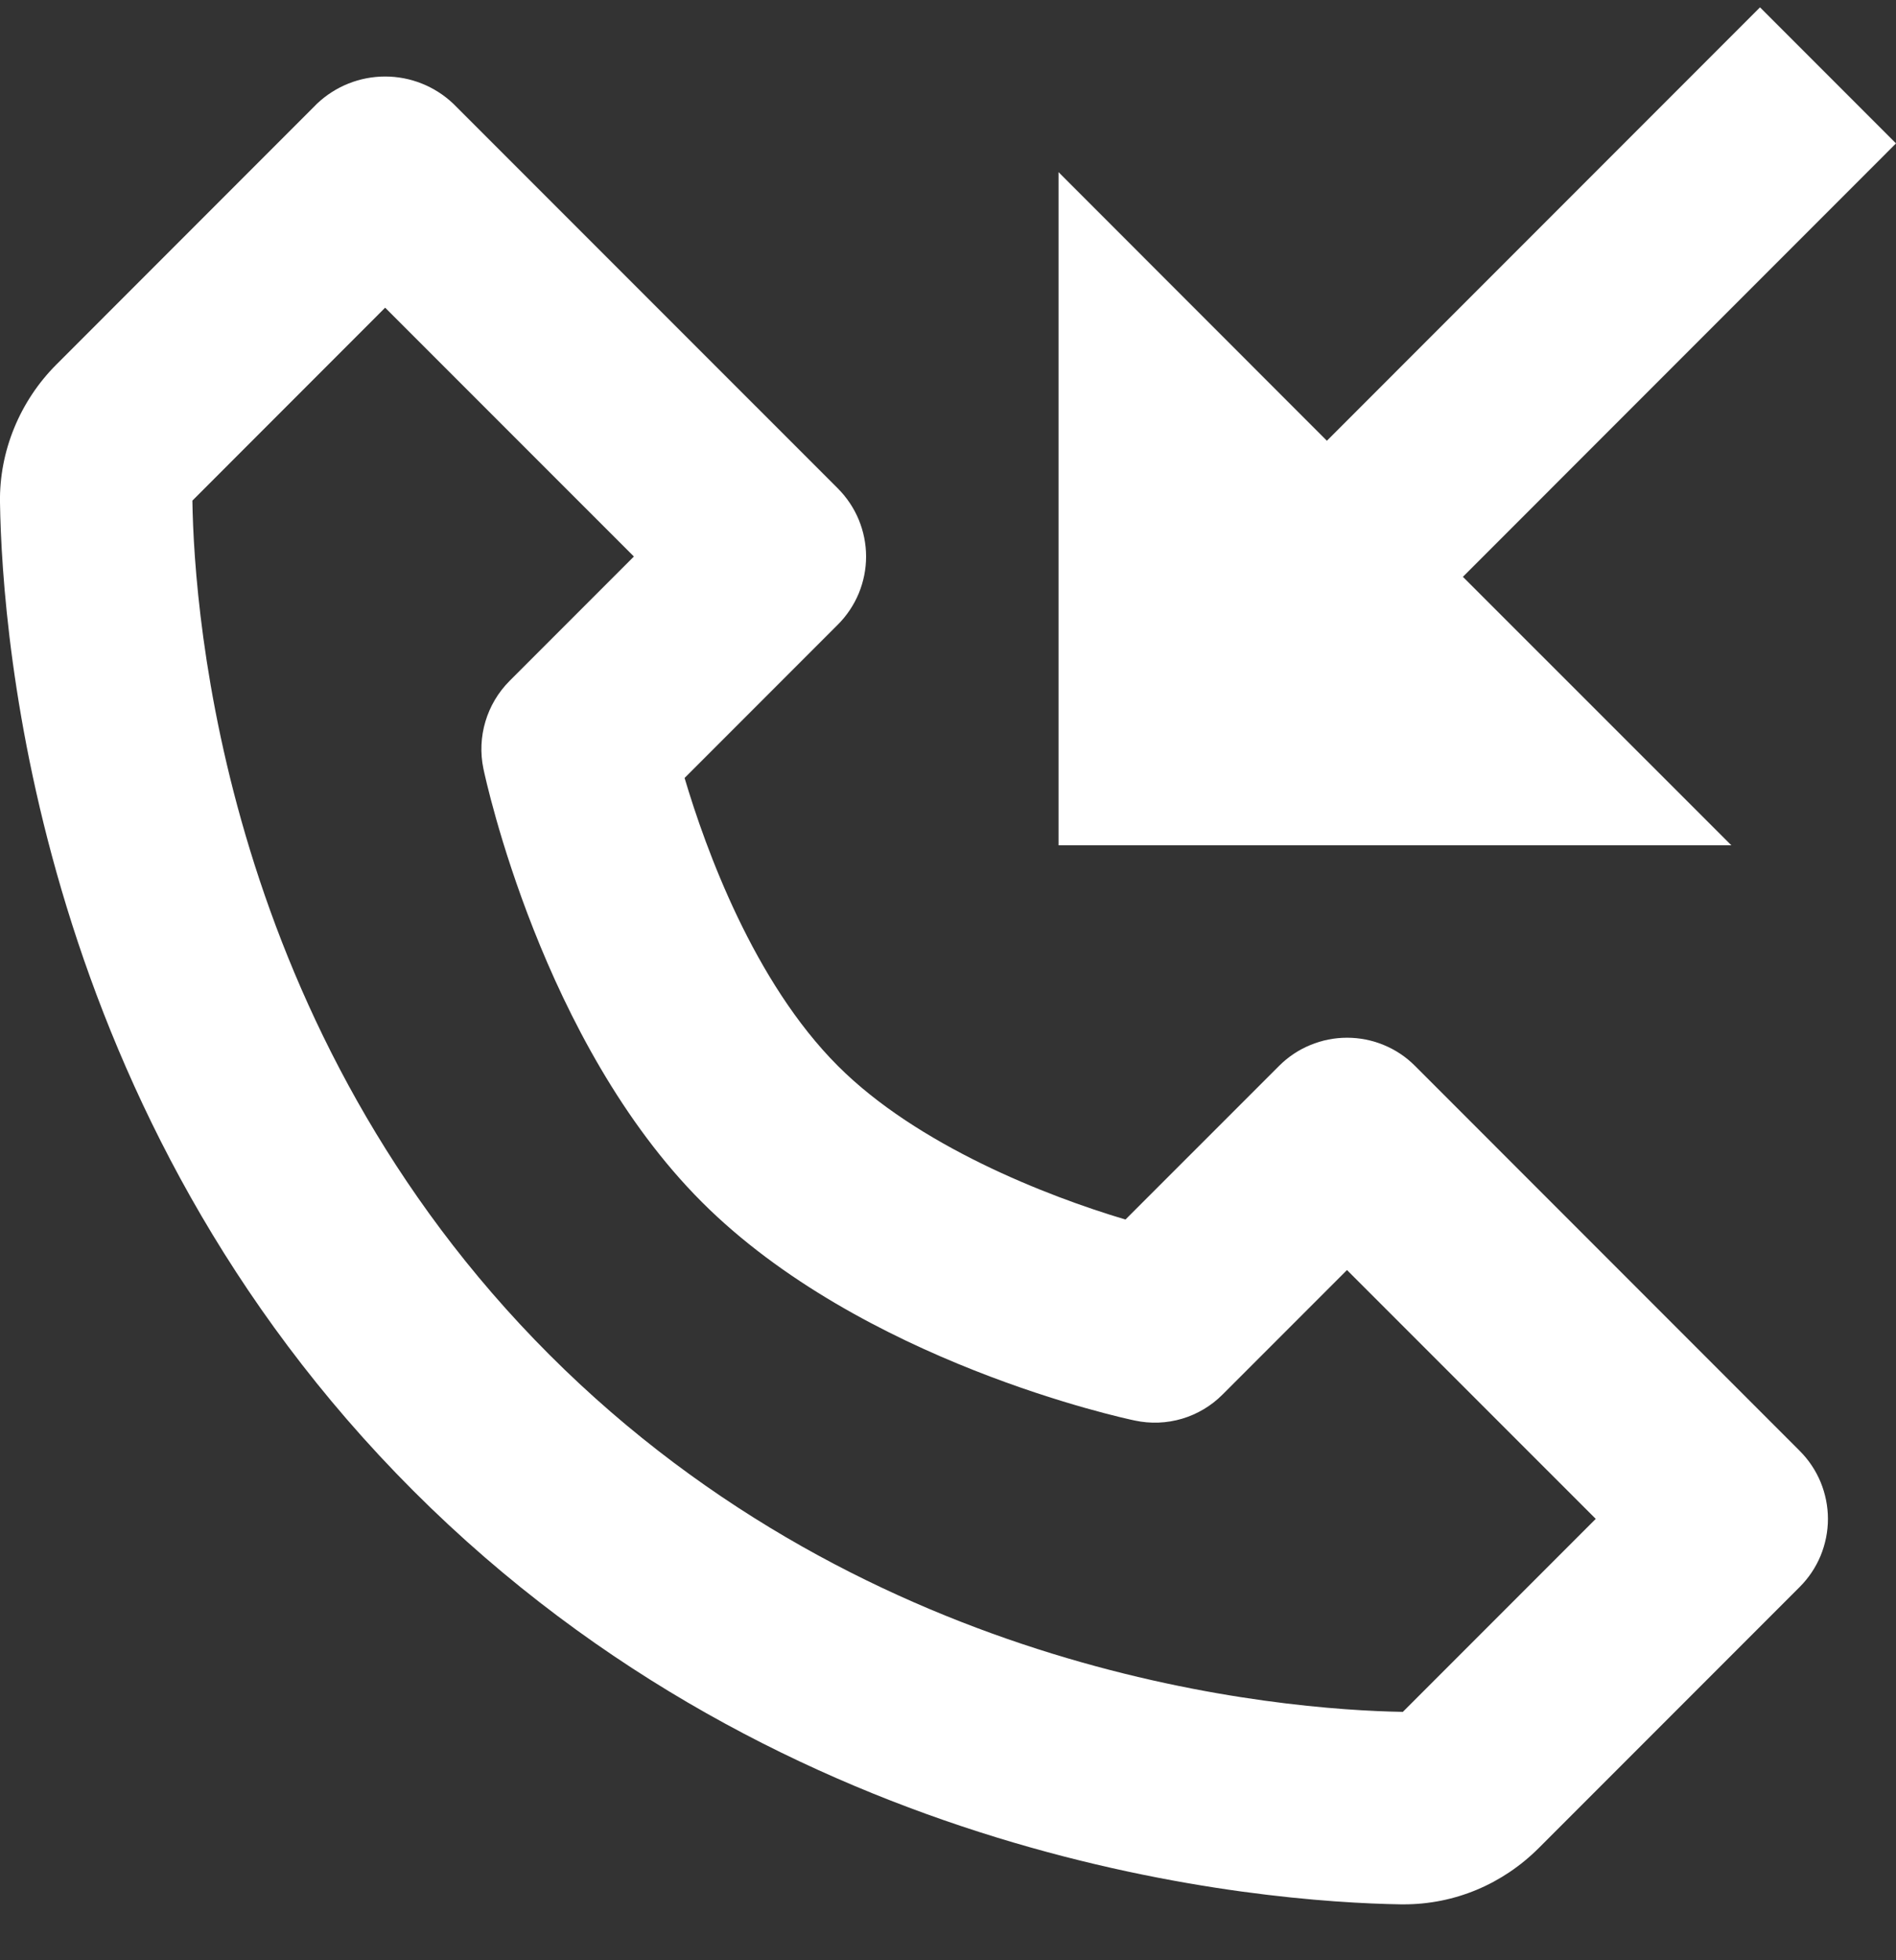 <svg width="30" height="31" viewBox="0 0 30 31" fill="none" xmlns="http://www.w3.org/2000/svg">
<rect x="0" y="0" width="30" height="31" fill="#333333" stroke="none"/>
<path d="M22.39 16.857C22.249 16.715 22.082 16.603 21.897 16.527C21.712 16.45 21.514 16.411 21.314 16.411C21.115 16.411 20.917 16.45 20.732 16.527C20.547 16.603 20.38 16.715 20.238 16.857L17.808 19.286C16.554 18.913 14.512 18.113 13.258 16.857C11.927 15.527 11.166 13.428 10.832 12.303L13.258 9.877C13.399 9.736 13.511 9.568 13.588 9.384C13.664 9.199 13.704 9.001 13.704 8.801C13.704 8.602 13.664 8.404 13.588 8.219C13.511 8.034 13.399 7.867 13.258 7.725L7.17 1.638C6.879 1.363 6.494 1.21 6.094 1.21C5.694 1.21 5.309 1.363 5.018 1.638L0.895 5.762C0.314 6.341 -0.014 7.138 0 7.949C0.034 10.115 0.603 17.639 6.54 23.576C12.472 29.507 20.001 30.081 22.168 30.116H22.211C23.015 30.116 23.774 29.799 24.349 29.224L28.477 25.096C28.618 24.955 28.73 24.788 28.807 24.603C28.883 24.418 28.923 24.22 28.923 24.02C28.923 23.821 28.883 23.623 28.807 23.438C28.73 23.253 28.618 23.086 28.477 22.945L22.39 16.857ZM22.197 27.072C20.298 27.04 13.799 26.53 8.692 21.423C3.566 16.297 3.073 9.777 3.044 7.917L6.094 4.866L10.03 8.801L8.062 10.769C7.7 11.132 7.544 11.655 7.649 12.157C7.686 12.332 8.579 16.483 11.105 19.009C13.632 21.535 17.782 22.429 17.957 22.465C18.205 22.518 18.461 22.508 18.704 22.436C18.946 22.364 19.167 22.232 19.345 22.053L21.313 20.085L25.249 24.02L22.197 27.072Z" fill="white"/>
<path d="M20.995 6.97L16.749 2.722V13.368H27.395L23.147 9.122L30 2.268L27.848 0.116L20.995 6.97Z" fill="white"/>
</svg>
